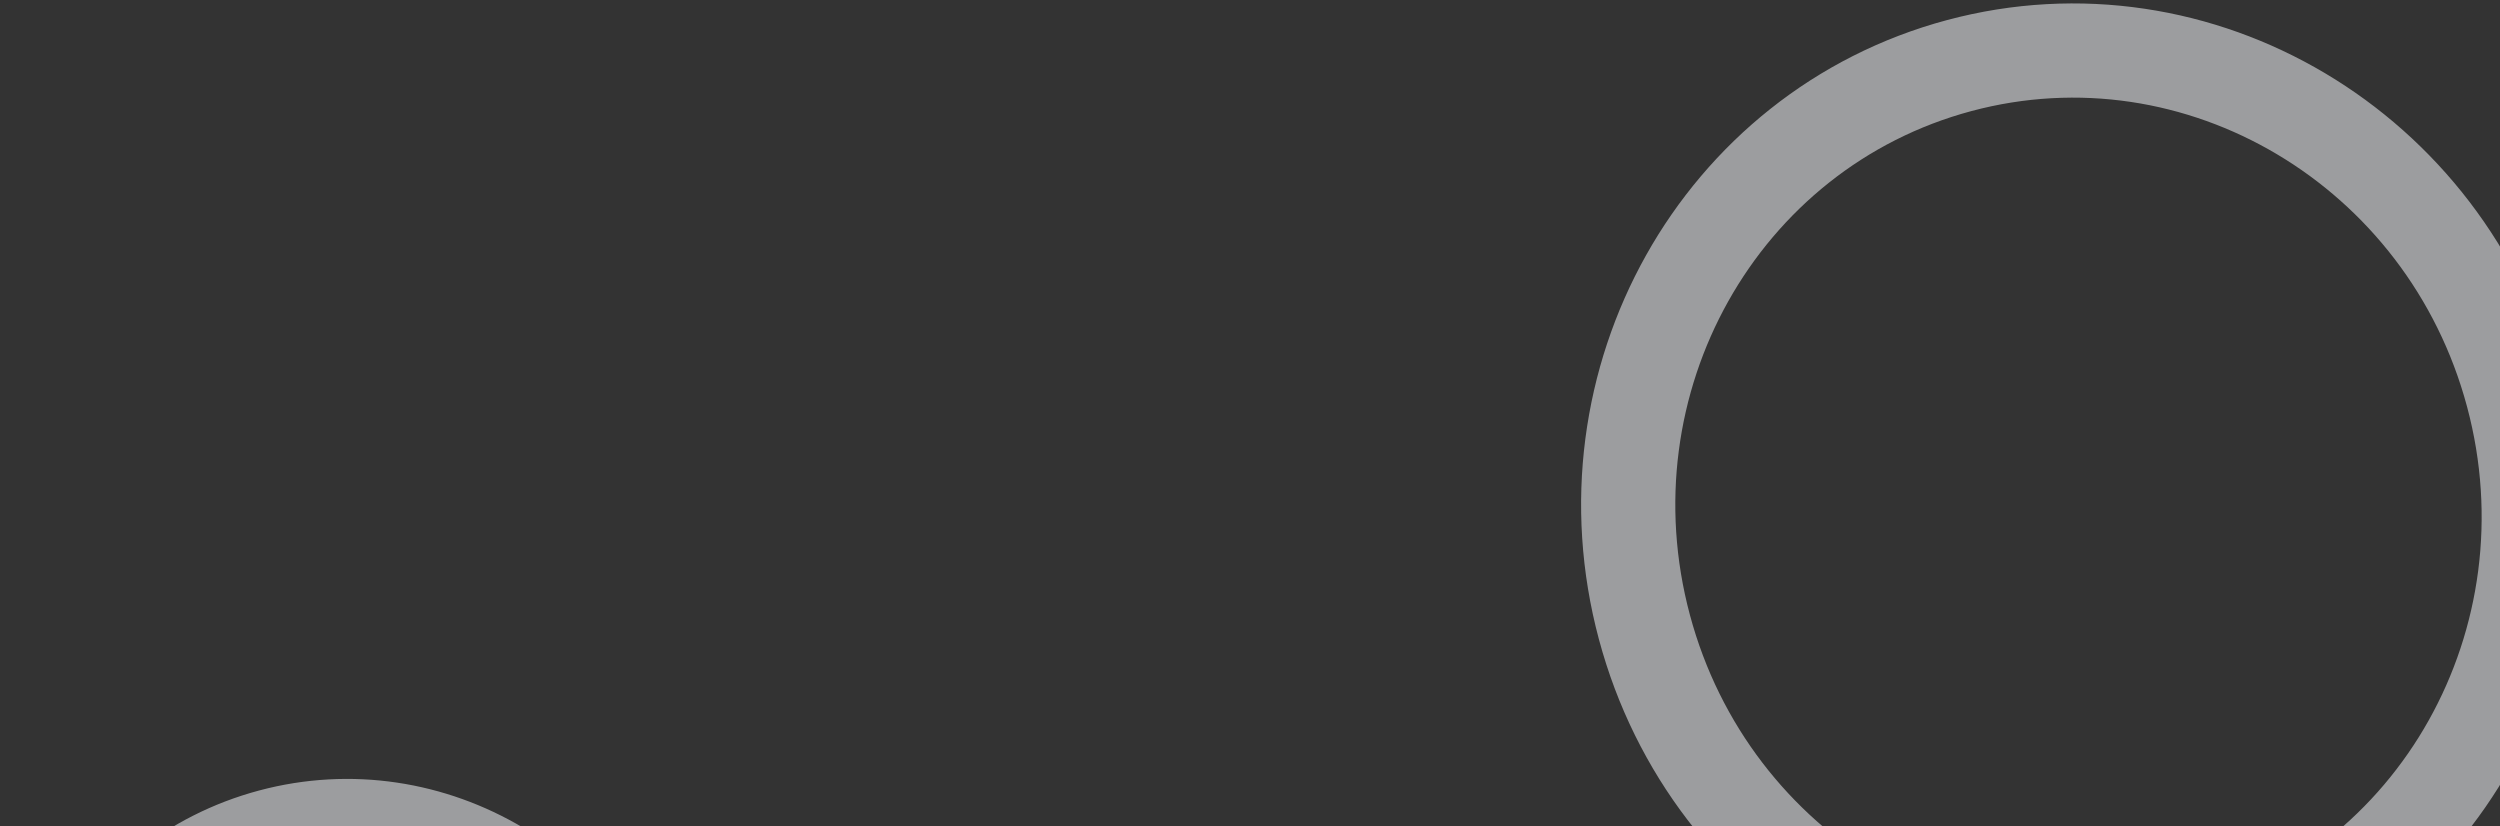 <svg width="690" height="228" viewBox="0 0 690 228" fill="none" xmlns="http://www.w3.org/2000/svg">
<rect x="0" y="0" width="690" height="228" fill="#333333" stroke="none"/>
<path opacity="0.55" d="M154.45 493.331C154.45 493.331 226.554 682.555 446.193 623.703C665.833 564.851 633.664 364.926 633.664 364.926M86.318 478.66L206.121 446.558M565.531 350.255L685.334 318.154M176.642 291.276C188.766 336.522 162.836 382.783 118.725 394.603C74.615 406.422 29.028 379.324 16.904 334.077C4.78 288.831 30.711 242.57 74.821 230.75C118.931 218.931 164.518 246.029 176.642 291.276ZM693.465 108.889C711.651 176.759 672.755 246.151 606.59 263.88C540.424 281.609 472.044 240.961 453.858 173.092C435.673 105.222 474.568 35.83 540.734 18.101C606.899 0.372 675.28 41.019 693.465 108.889Z" stroke="#F1F4F7" stroke-width="26" stroke-linecap="round"/>
</svg>
